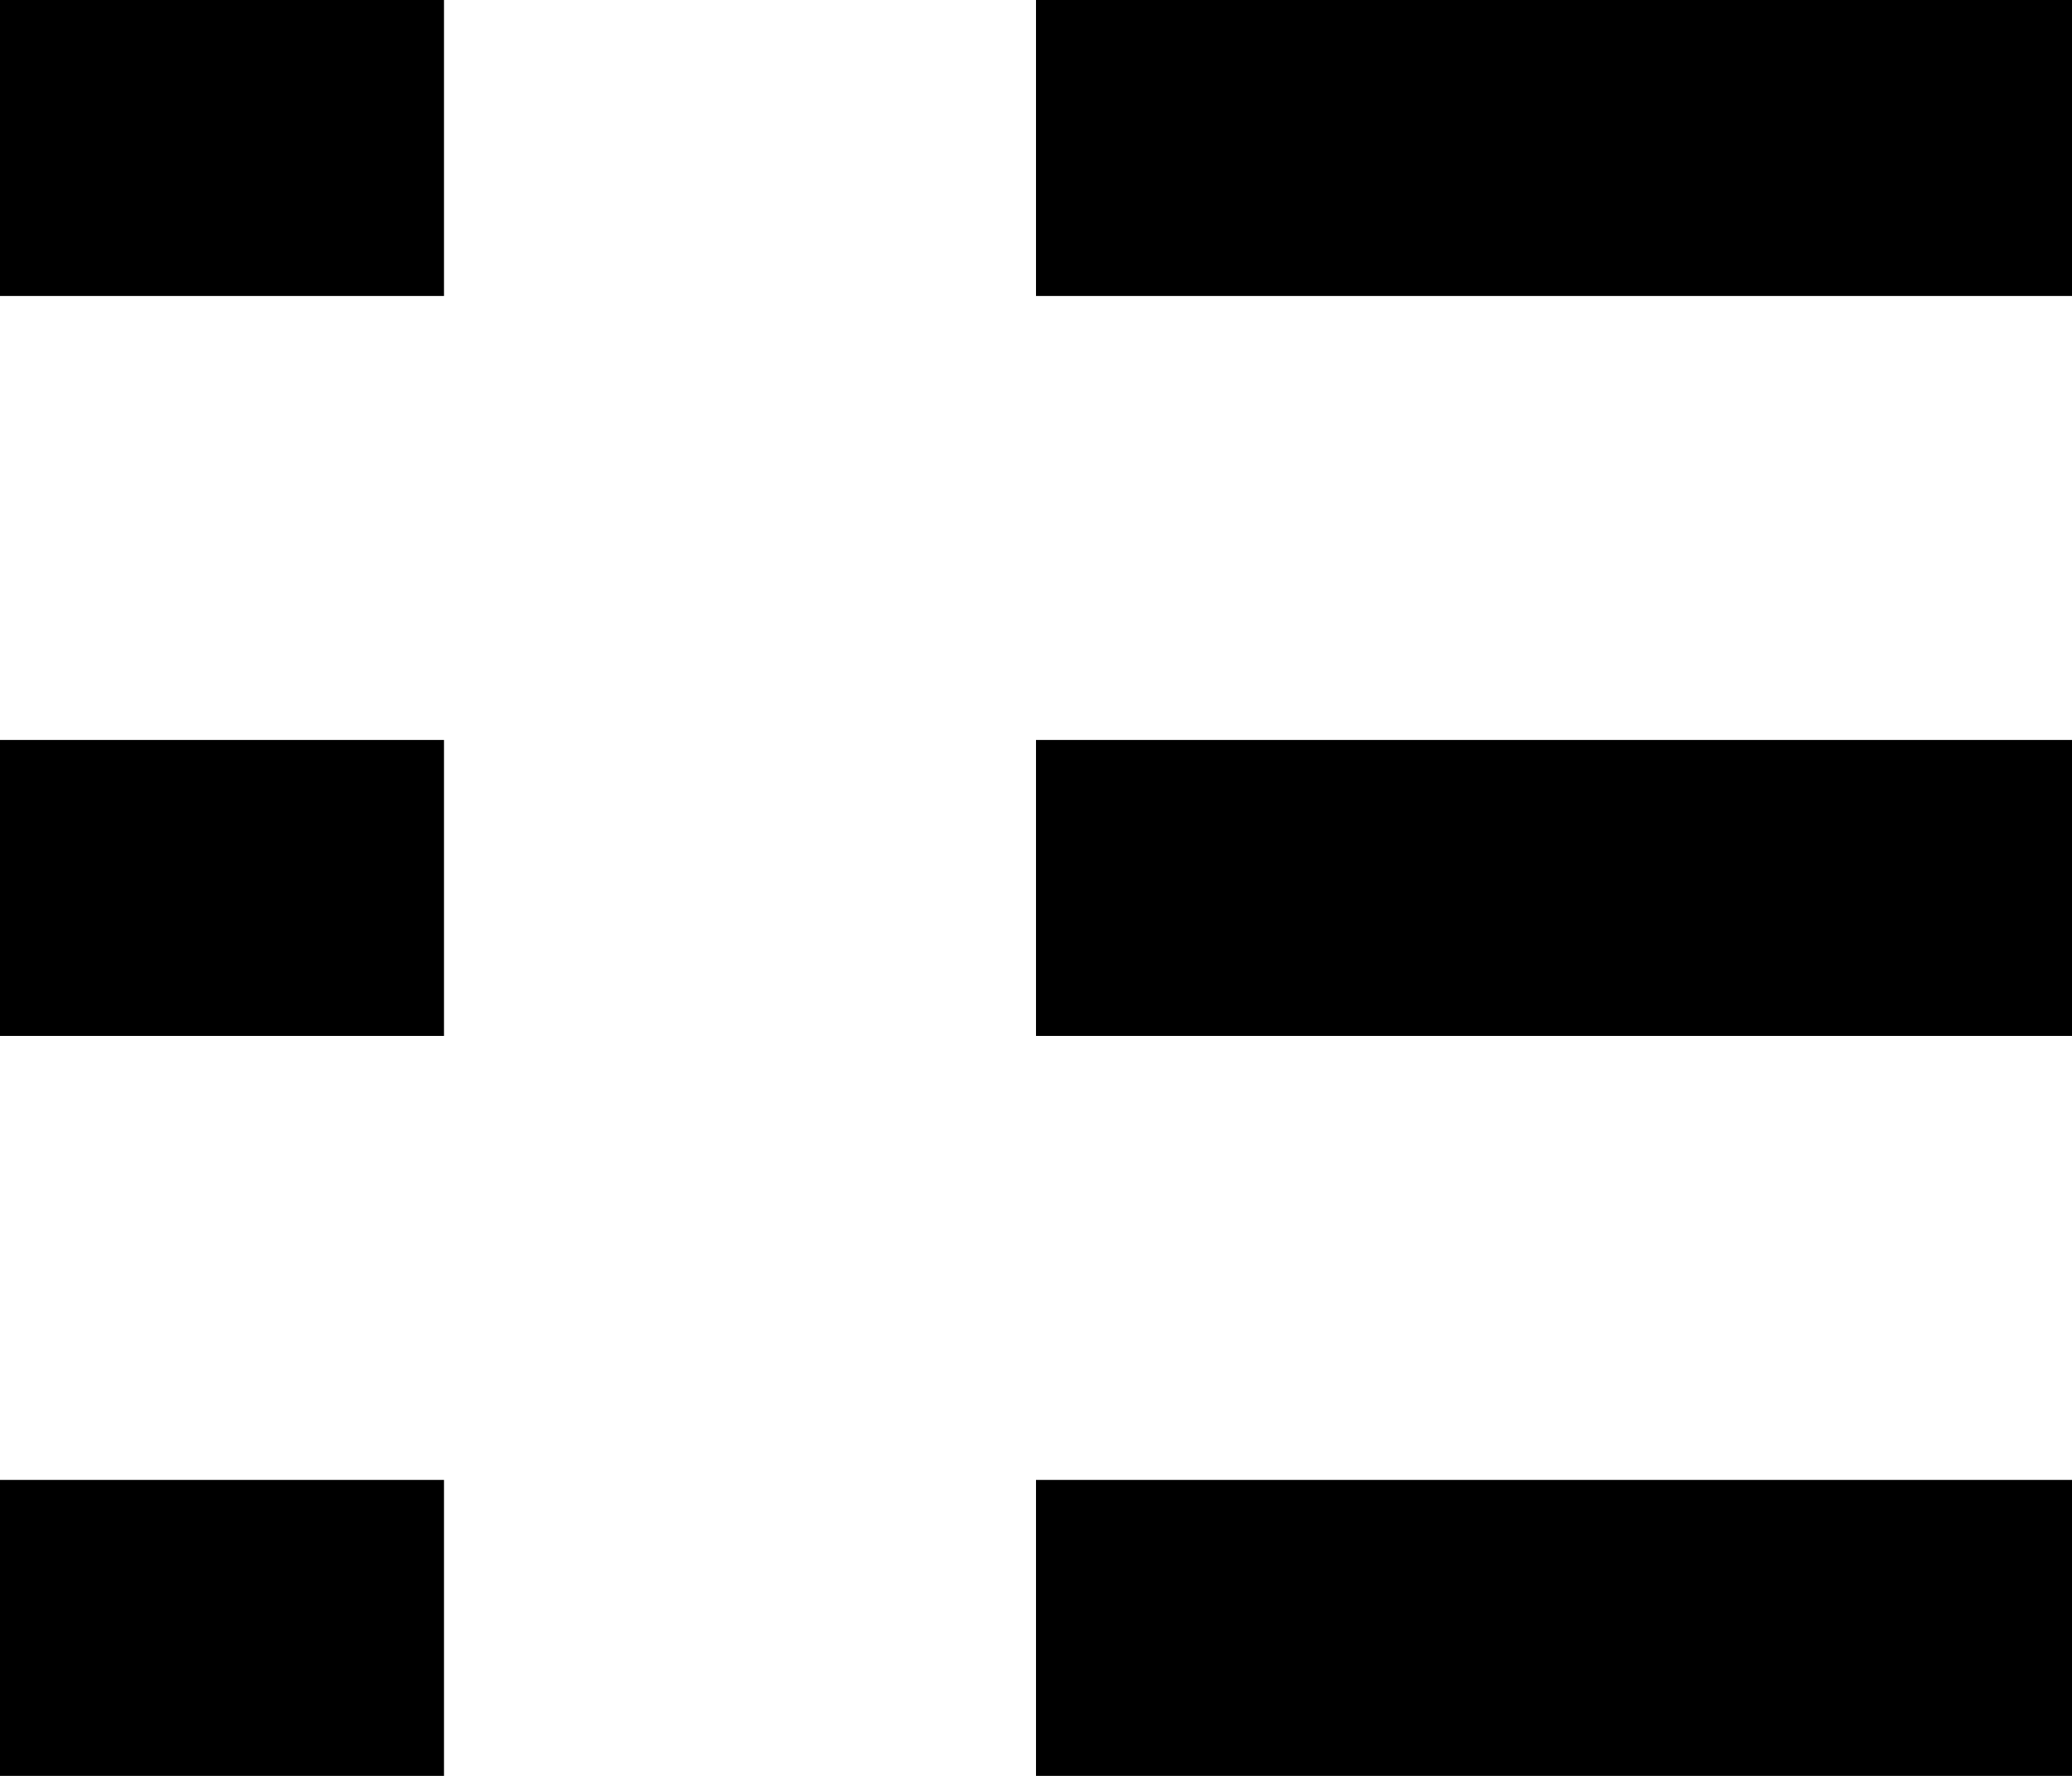 <svg xmlns="http://www.w3.org/2000/svg" width="14" height="12" viewBox="0 0 14 12"><path class="a" d="M19,6V8H12V6ZM5,8H8V6H5Zm7,5h7V11H12ZM5,13H8V11H5Zm7,5h7V16H12ZM5,18H8V16H5Z" transform="translate(-5 -6)"/></svg>